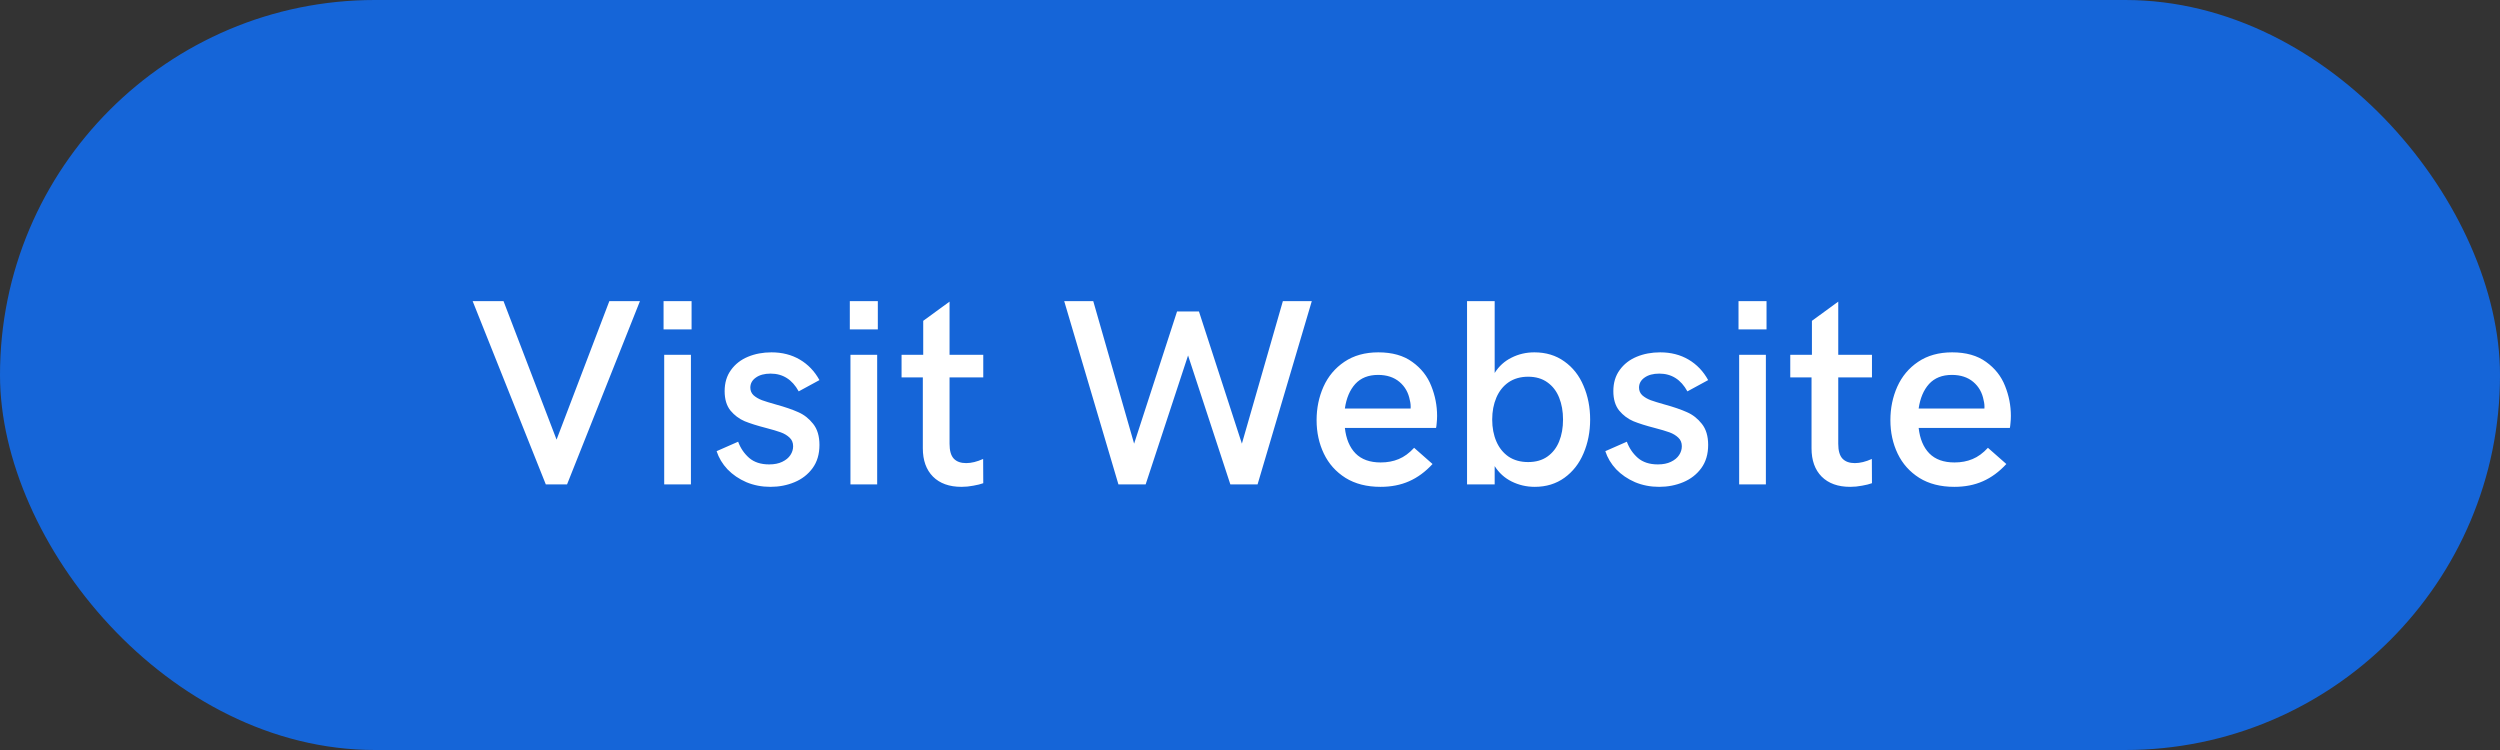 <svg width="160" height="48" viewBox="0 0 160 48" fill="none" xmlns="http://www.w3.org/2000/svg">
<rect x="0" y="0" width="160" height="48" fill="#333333" stroke="none"/>
<rect width="160" height="48" rx="24" fill="#1565D8"/>
<path d="M40.957 19.271L36.292 31H34.931L30.249 19.271H32.225L35.62 28.136L38.998 19.271H40.957ZM42.468 19.271H44.261V21.081H42.468V19.271ZM42.509 22.707H44.219V31H42.509V22.707ZM49.308 31.158C48.754 31.158 48.24 31.058 47.764 30.859C47.293 30.654 46.892 30.38 46.56 30.037C46.234 29.689 46.001 29.301 45.863 28.875L47.241 28.269C47.39 28.678 47.625 29.024 47.946 29.307C48.267 29.583 48.693 29.722 49.225 29.722C49.557 29.722 49.836 29.666 50.063 29.556C50.295 29.445 50.47 29.301 50.586 29.124C50.702 28.947 50.76 28.759 50.76 28.56C50.76 28.333 50.685 28.15 50.536 28.012C50.387 27.868 50.199 27.754 49.972 27.671C49.745 27.588 49.429 27.494 49.025 27.389C48.467 27.245 48.01 27.101 47.656 26.957C47.307 26.808 47.005 26.581 46.751 26.277C46.502 25.967 46.377 25.552 46.377 25.032C46.377 24.5 46.513 24.049 46.784 23.679C47.055 23.302 47.418 23.02 47.872 22.832C48.325 22.644 48.826 22.55 49.374 22.55C50.06 22.55 50.666 22.705 51.192 23.015C51.718 23.325 52.135 23.762 52.445 24.326L51.117 25.048C50.702 24.29 50.102 23.911 49.316 23.911C48.923 23.911 48.608 23.997 48.37 24.169C48.137 24.334 48.021 24.547 48.021 24.808C48.021 25.001 48.09 25.165 48.228 25.297C48.372 25.425 48.552 25.53 48.768 25.613C48.984 25.69 49.28 25.782 49.656 25.887C50.237 26.047 50.713 26.21 51.084 26.377C51.455 26.537 51.773 26.786 52.039 27.123C52.31 27.461 52.445 27.912 52.445 28.477C52.445 29.063 52.299 29.558 52.005 29.962C51.712 30.361 51.328 30.66 50.852 30.859C50.376 31.058 49.861 31.158 49.308 31.158ZM54.388 19.271H56.181V21.081H54.388V19.271ZM54.429 22.707H56.139V31H54.429V22.707ZM61.535 31.158C60.754 31.158 60.146 30.939 59.709 30.502C59.277 30.065 59.061 29.462 59.061 28.692V24.152H57.7V22.707H59.086V20.533L60.771 19.304V22.707H62.929V24.152H60.771V28.402C60.771 28.845 60.862 29.163 61.045 29.356C61.227 29.545 61.49 29.639 61.834 29.639C62.166 29.639 62.528 29.55 62.921 29.373L62.929 30.925C62.763 30.986 62.553 31.039 62.298 31.083C62.044 31.133 61.789 31.158 61.535 31.158ZM68.109 19.271H69.968L72.583 28.394L75.331 19.935H76.733L79.481 28.394L82.104 19.271H83.955L80.485 31H78.742L76.036 22.749L73.322 31H71.579L68.109 19.271ZM88.355 31.158C87.475 31.158 86.728 30.967 86.113 30.585C85.499 30.198 85.037 29.68 84.727 29.033C84.417 28.385 84.262 27.671 84.262 26.891C84.262 26.122 84.409 25.408 84.702 24.75C85.001 24.085 85.447 23.554 86.039 23.156C86.636 22.752 87.361 22.55 88.213 22.55C89.104 22.55 89.829 22.755 90.388 23.164C90.953 23.568 91.357 24.08 91.6 24.7C91.849 25.32 91.974 25.959 91.974 26.617C91.974 26.772 91.965 26.924 91.949 27.074C91.938 27.223 91.924 27.328 91.907 27.389H86.072C86.149 28.086 86.376 28.629 86.752 29.016C87.134 29.404 87.671 29.597 88.363 29.597C88.789 29.597 89.174 29.525 89.517 29.381C89.865 29.238 90.195 28.997 90.504 28.659L91.683 29.697C91.224 30.195 90.723 30.563 90.181 30.801C89.644 31.039 89.035 31.158 88.355 31.158ZM90.28 26.144C90.291 25.961 90.275 25.787 90.231 25.621C90.142 25.134 89.921 24.741 89.566 24.442C89.212 24.144 88.756 23.994 88.197 23.994C87.577 23.994 87.09 24.188 86.736 24.575C86.387 24.963 86.166 25.485 86.072 26.144H90.28ZM98.224 31.158C97.698 31.158 97.206 31.044 96.747 30.817C96.293 30.59 95.93 30.261 95.659 29.83V31H93.891V19.271H95.659V23.87C95.93 23.438 96.29 23.111 96.738 22.89C97.186 22.663 97.674 22.55 98.199 22.55C98.941 22.55 99.58 22.744 100.117 23.131C100.659 23.513 101.069 24.033 101.345 24.691C101.627 25.344 101.769 26.064 101.769 26.85C101.769 27.635 101.627 28.358 101.345 29.016C101.069 29.669 100.662 30.189 100.125 30.577C99.588 30.964 98.955 31.158 98.224 31.158ZM97.801 29.572C98.288 29.572 98.697 29.456 99.029 29.224C99.367 28.986 99.619 28.662 99.785 28.252C99.951 27.843 100.034 27.375 100.034 26.85C100.034 26.329 99.951 25.862 99.785 25.447C99.619 25.032 99.367 24.705 99.029 24.467C98.697 24.229 98.288 24.11 97.801 24.11C97.314 24.11 96.896 24.229 96.547 24.467C96.204 24.705 95.944 25.032 95.767 25.447C95.59 25.862 95.501 26.329 95.501 26.85C95.501 27.375 95.59 27.843 95.767 28.252C95.944 28.662 96.204 28.986 96.547 29.224C96.896 29.456 97.314 29.572 97.801 29.572ZM106.185 31.158C105.631 31.158 105.117 31.058 104.641 30.859C104.17 30.654 103.769 30.38 103.437 30.037C103.111 29.689 102.878 29.301 102.74 28.875L104.118 28.269C104.267 28.678 104.502 29.024 104.823 29.307C105.144 29.583 105.57 29.722 106.102 29.722C106.434 29.722 106.713 29.666 106.94 29.556C107.172 29.445 107.347 29.301 107.463 29.124C107.579 28.947 107.637 28.759 107.637 28.56C107.637 28.333 107.562 28.15 107.413 28.012C107.264 27.868 107.076 27.754 106.849 27.671C106.622 27.588 106.306 27.494 105.902 27.389C105.343 27.245 104.887 27.101 104.533 26.957C104.184 26.808 103.882 26.581 103.628 26.277C103.379 25.967 103.254 25.552 103.254 25.032C103.254 24.5 103.39 24.049 103.661 23.679C103.932 23.302 104.295 23.02 104.749 22.832C105.202 22.644 105.703 22.55 106.251 22.55C106.937 22.55 107.543 22.705 108.069 23.015C108.595 23.325 109.012 23.762 109.322 24.326L107.994 25.048C107.579 24.29 106.979 23.911 106.193 23.911C105.8 23.911 105.485 23.997 105.247 24.169C105.014 24.334 104.898 24.547 104.898 24.808C104.898 25.001 104.967 25.165 105.105 25.297C105.249 25.425 105.429 25.53 105.645 25.613C105.861 25.69 106.157 25.782 106.533 25.887C107.114 26.047 107.59 26.21 107.961 26.377C108.332 26.537 108.65 26.786 108.916 27.123C109.187 27.461 109.322 27.912 109.322 28.477C109.322 29.063 109.176 29.558 108.882 29.962C108.589 30.361 108.204 30.66 107.729 30.859C107.253 31.058 106.738 31.158 106.185 31.158ZM111.265 19.271H113.058V21.081H111.265V19.271ZM111.306 22.707H113.016V31H111.306V22.707ZM118.412 31.158C117.631 31.158 117.023 30.939 116.585 30.502C116.154 30.065 115.938 29.462 115.938 28.692V24.152H114.577V22.707H115.963V20.533L117.648 19.304V22.707H119.806V24.152H117.648V28.402C117.648 28.845 117.739 29.163 117.922 29.356C118.104 29.545 118.367 29.639 118.71 29.639C119.042 29.639 119.405 29.55 119.798 29.373L119.806 30.925C119.64 30.986 119.43 31.039 119.175 31.083C118.921 31.133 118.666 31.158 118.412 31.158ZM125.077 31.158C124.197 31.158 123.45 30.967 122.836 30.585C122.222 30.198 121.76 29.68 121.45 29.033C121.14 28.385 120.985 27.671 120.985 26.891C120.985 26.122 121.132 25.408 121.425 24.75C121.724 24.085 122.169 23.554 122.761 23.156C123.359 22.752 124.084 22.55 124.936 22.55C125.827 22.55 126.552 22.755 127.111 23.164C127.675 23.568 128.079 24.08 128.323 24.7C128.572 25.32 128.696 25.959 128.696 26.617C128.696 26.772 128.688 26.924 128.671 27.074C128.66 27.223 128.646 27.328 128.63 27.389H122.794C122.872 28.086 123.099 28.629 123.475 29.016C123.857 29.404 124.394 29.597 125.085 29.597C125.512 29.597 125.896 29.525 126.239 29.381C126.588 29.238 126.917 28.997 127.227 28.659L128.406 29.697C127.946 30.195 127.446 30.563 126.903 30.801C126.367 31.039 125.758 31.158 125.077 31.158ZM127.003 26.144C127.014 25.961 126.997 25.787 126.953 25.621C126.865 25.134 126.643 24.741 126.289 24.442C125.935 24.144 125.478 23.994 124.919 23.994C124.3 23.994 123.813 24.188 123.458 24.575C123.11 24.963 122.889 25.485 122.794 26.144H127.003Z" fill="white"/>
</svg>